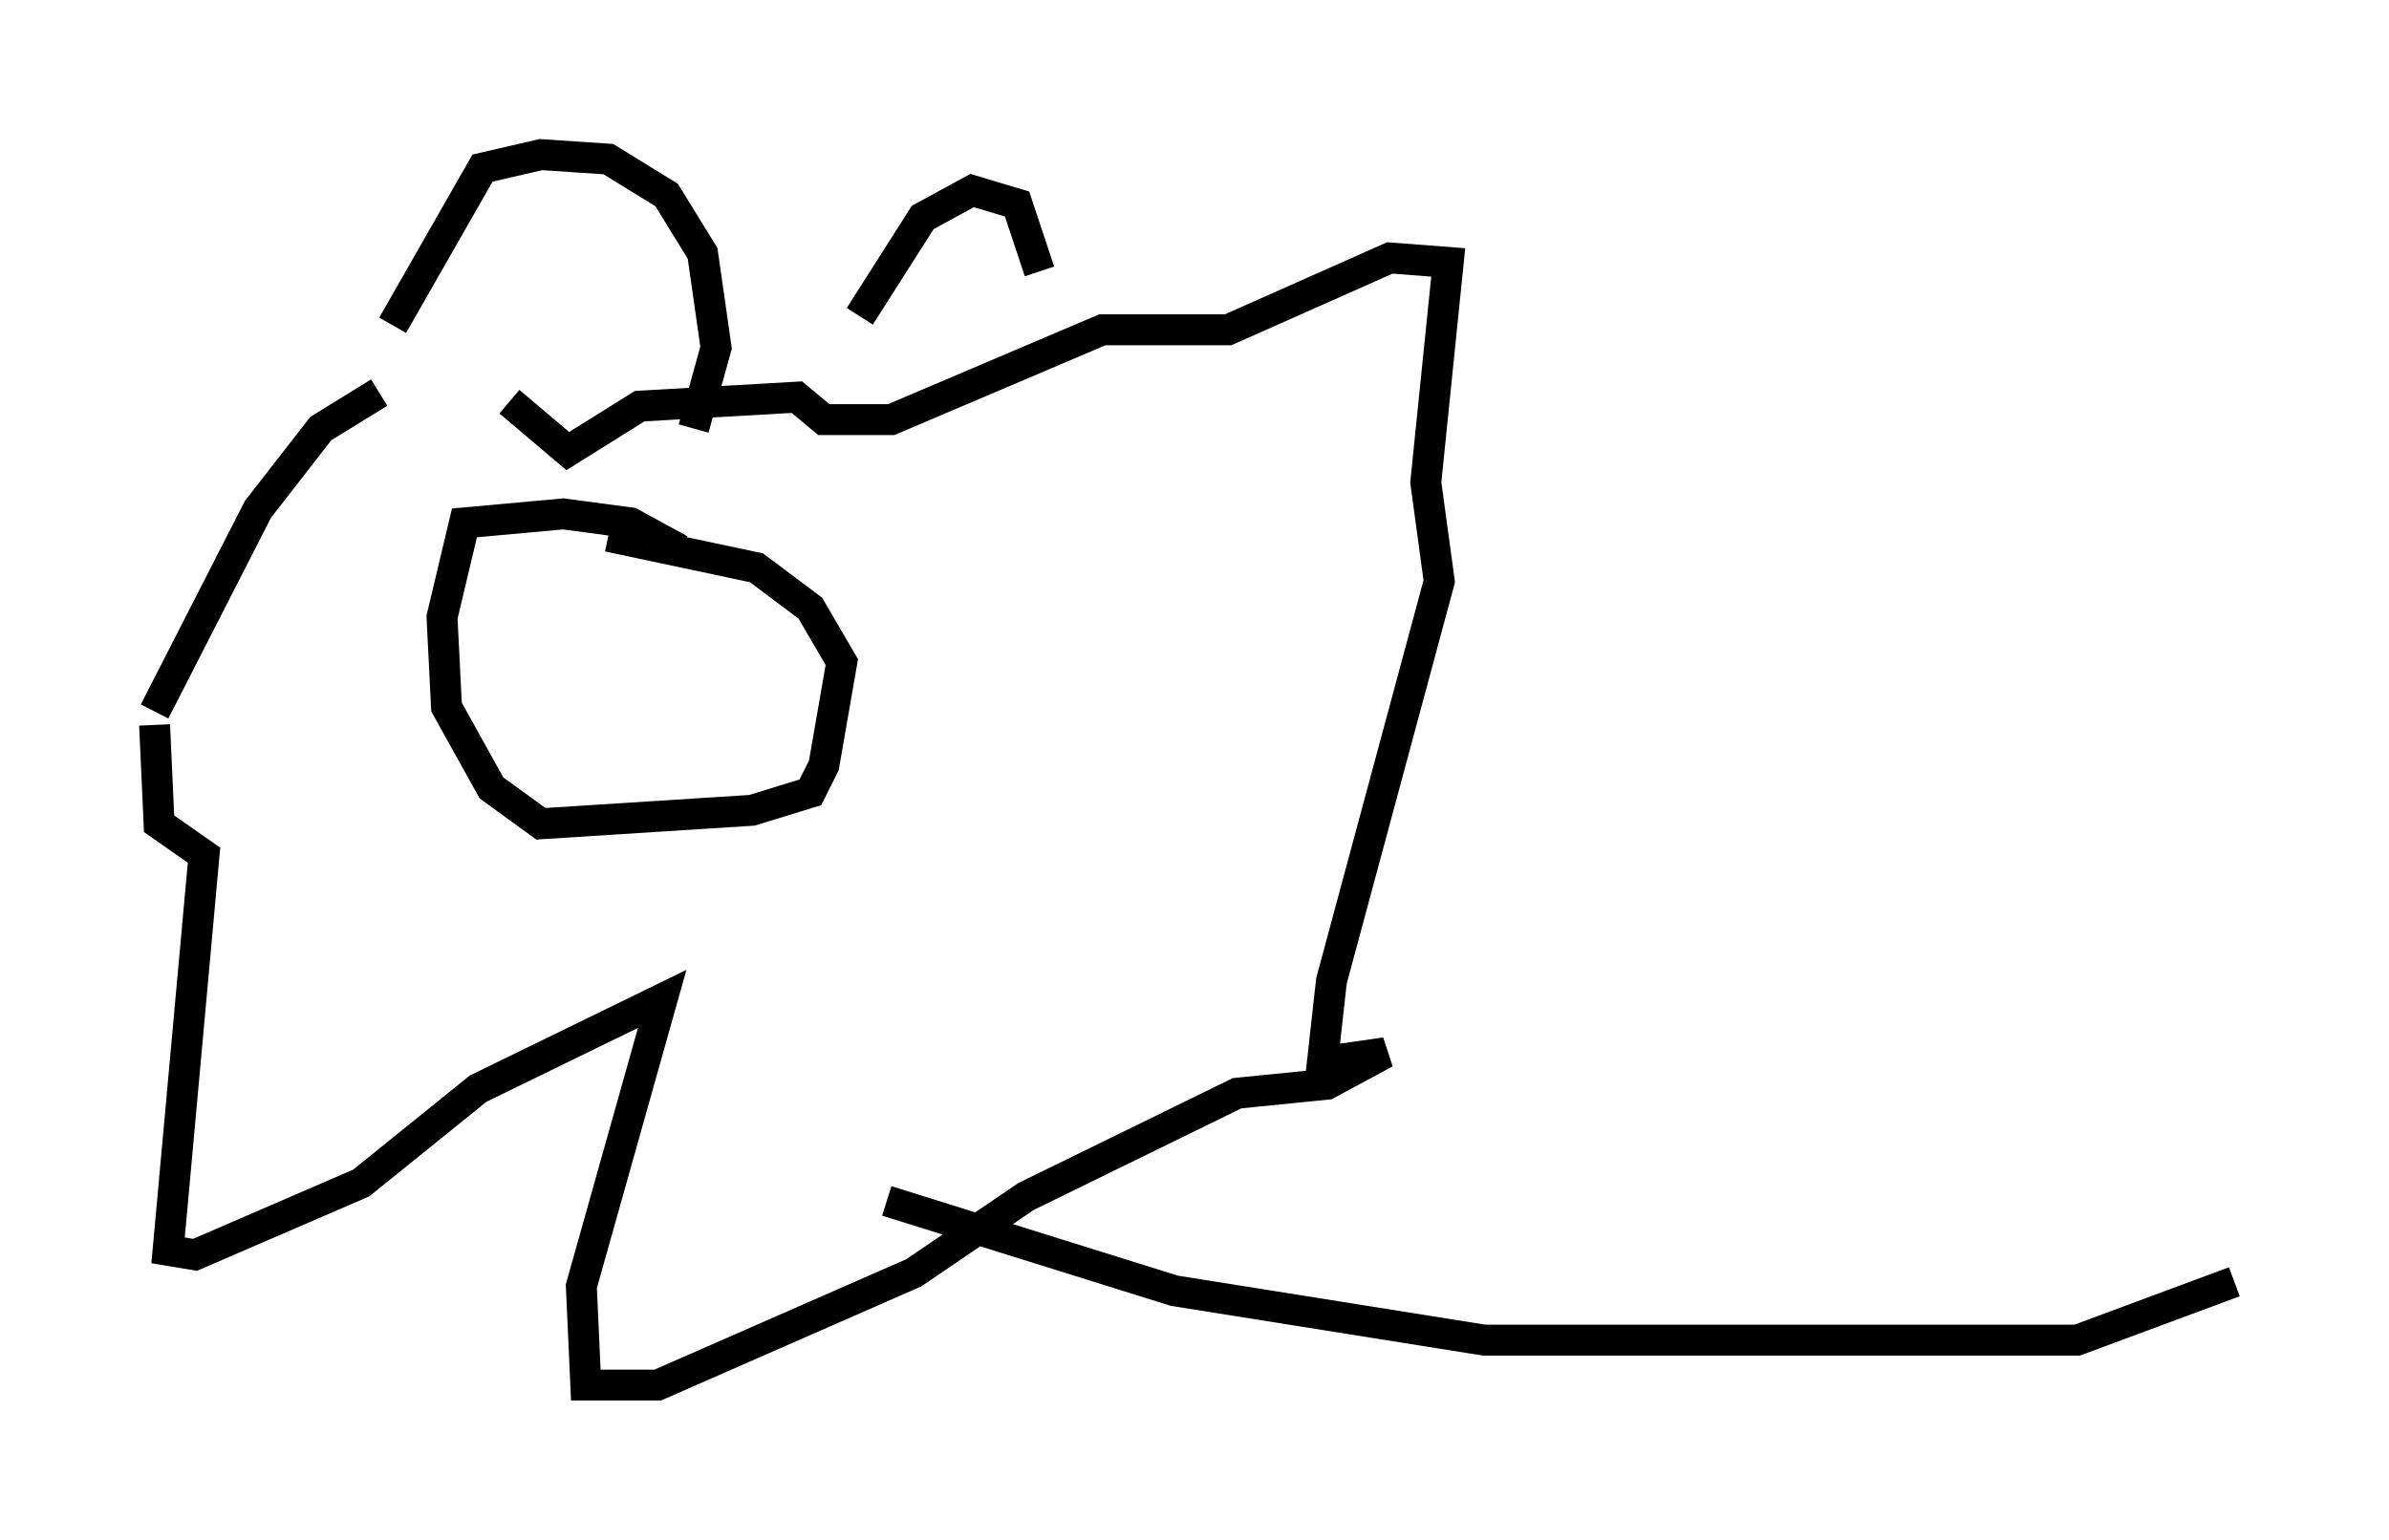 <?xml version="1.0" encoding="utf-8" ?>
<svg baseProfile="full" height="49.799" version="1.1" width="77.251" xmlns="http://www.w3.org/2000/svg" xmlns:ev="http://www.w3.org/2001/xml-events" xmlns:xlink="http://www.w3.org/1999/xlink"><defs /><rect fill="white" height="49.799" width="77.251" x="0" y="0" /><path d="M14.296, 12.844 m-2.034, -0.145 l-1.888, 1.162 -2.034, 2.615 l-3.341, 6.536 m0.0, 0.436 l0.145, 3.196 1.453, 1.017 l-1.162, 12.782 0.872, 0.145 l5.374, -2.324 3.777, -3.05 l5.955, -2.905 -2.615, 9.296 l0.145, 3.196 2.324, 0.0 l8.279, -3.631 3.631, -2.469 l6.827, -3.341 2.905, -0.291 l1.888, -1.017 -2.034, 0.291 l0.291, -2.615 3.486, -12.927 l-0.436, -3.196 0.726, -7.117 l-1.888, -0.145 -5.229, 2.324 l-4.067, 0.0 -6.827, 2.905 l-2.179, 0.0 -0.872, -0.726 l-5.084, 0.291 -2.324, 1.453 l-1.888, -1.598 m5.52, 4.793 l-1.598, -0.872 -2.179, -0.291 l-3.196, 0.291 -0.726, 3.05 l0.145, 2.905 1.453, 2.615 l1.598, 1.162 6.827, -0.436 l1.888, -0.581 0.436, -0.872 l0.581, -3.341 -1.017, -1.743 l-1.743, -1.307 -4.793, -1.017 m8.134, -7.117 l2.034, -3.196 1.598, -0.872 l1.453, 0.436 0.726, 2.179 m-20.916, 1.743 l2.905, -5.084 1.888, -0.436 l2.179, 0.145 1.888, 1.162 l1.162, 1.888 0.436, 3.05 l-0.726, 2.615 m6.246, 24.983 l9.296, 2.905 10.022, 1.598 l19.173, 0.0 5.084, -1.888 " fill="none" stroke="black" stroke-width="1" /></svg>